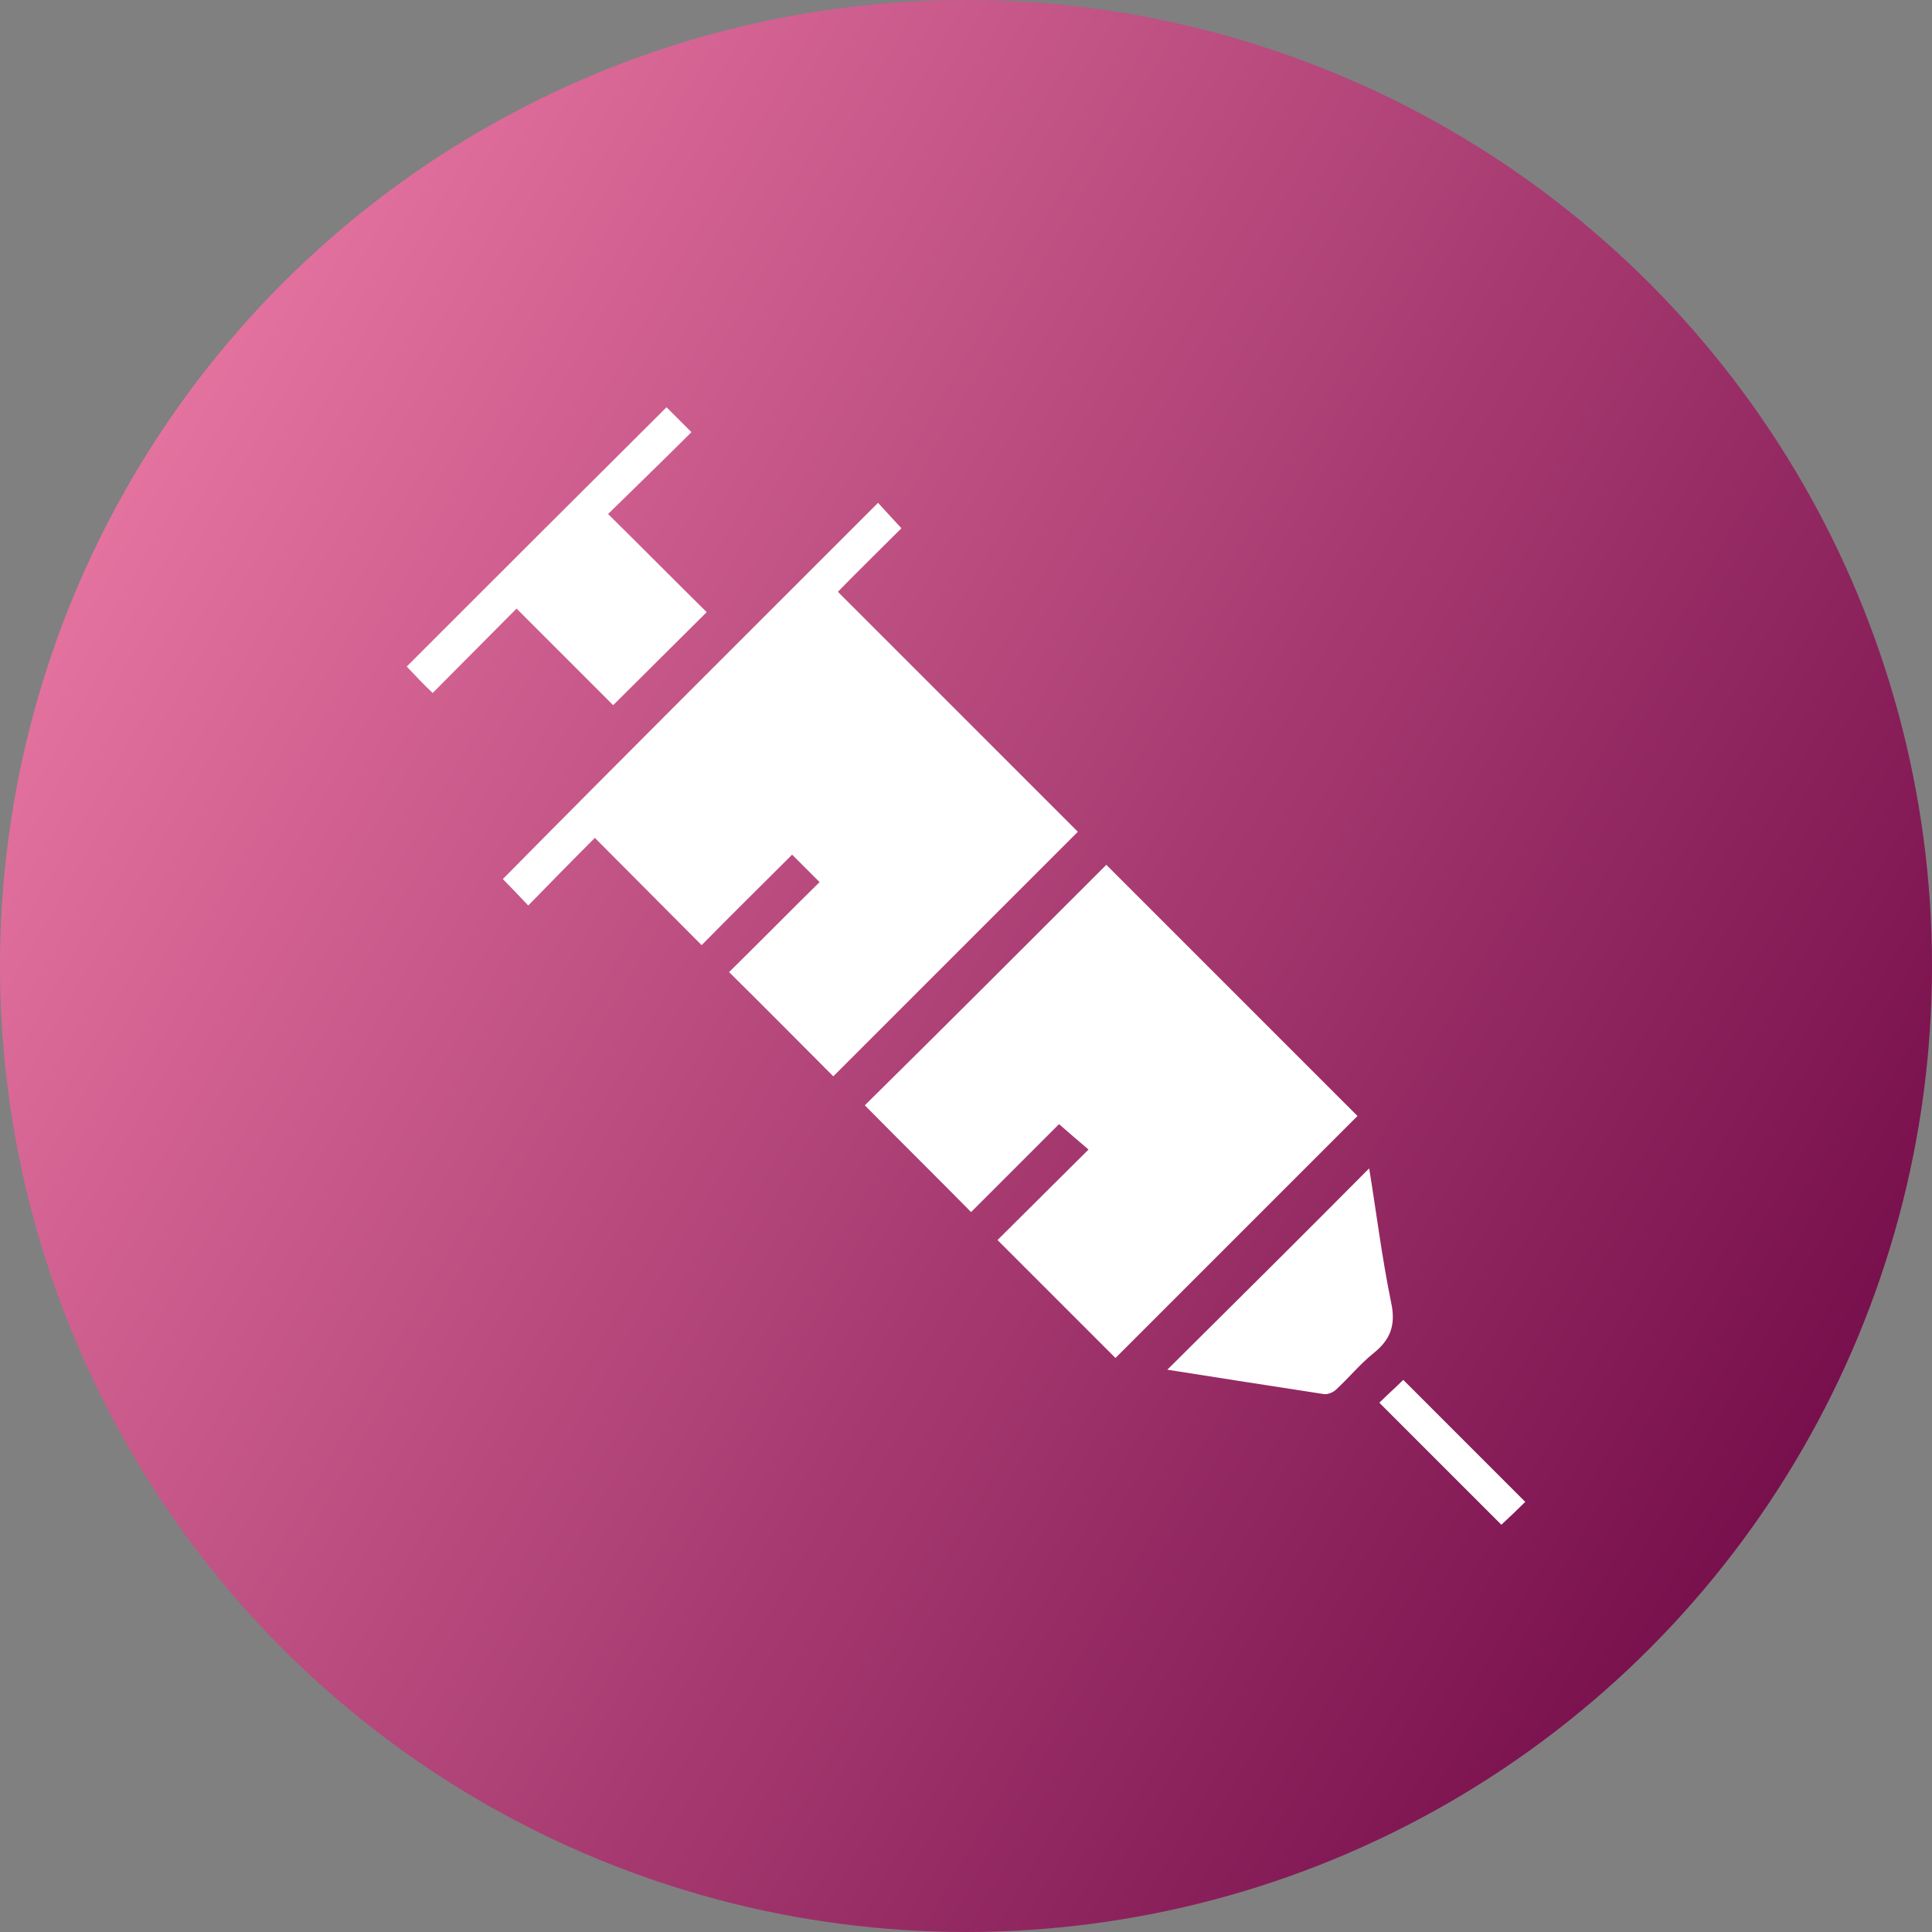 <?xml version="1.0" encoding="utf-8"?>
<!-- Generator: Adobe Illustrator 24.1.0, SVG Export Plug-In . SVG Version: 6.00 Build 0)  -->
<svg version="1.1" id="Layer_1" xmlns="http://www.w3.org/2000/svg" xmlns:xlink="http://www.w3.org/1999/xlink" x="0px" y="0px"
	 viewBox="0 0 380 380" style="enable-background:new 0 0 380 380;" xml:space="preserve">
<rect x="0" y="0" width="380" height="380" fill="#808080" stroke="none"/>
<style type="text/css">
	.st0{fill-rule:evenodd;clip-rule:evenodd;fill:url(#SVGID_1_);}
	.st1{fill:#FFFFFF;}
</style>
<linearGradient id="SVGID_1_" gradientUnits="userSpaceOnUse" x1="25.428" y1="-1768.984" x2="354.572" y2="-1959.016" gradientTransform="matrix(1 0 0 -1 0 -1674)">
	<stop  offset="0" style="stop-color:#E4729F"/>
	<stop  offset="1" style="stop-color:#78104D"/>
</linearGradient>
<circle class="st0" cx="190" cy="190" r="190"/>
<g>
	<path class="st1" d="M172.7,98.9c1.3,1.4,2.9,3.2,4.6,5c-4,4-8.3,8.2-12.5,12.5c15.9,15.9,31.6,31.6,47.2,47.2
		c-16.3,16.3-32.2,32.2-48.1,48.1c-6.6-6.6-13.5-13.6-20.5-20.5c5.9-5.8,11.8-11.8,17.8-17.7c-2-2-3.7-3.7-5.4-5.4
		c-5.9,5.9-11.9,11.8-17.8,17.8c-7.1-7.1-14-14.1-21-21.1c-4.6,4.6-8.8,8.9-13.1,13.3c-2-2.1-3.6-3.8-5-5.2
		C123.3,148.2,148,123.6,172.7,98.9z"/>
	<path class="st1" d="M217.6,170.1c16.5,16.5,33.1,33.1,49.4,49.4c-15.8,15.8-31.8,31.8-47.6,47.6c-7.5-7.5-15.3-15.3-23.2-23.2
		c5.8-5.8,11.8-11.7,17.9-17.8c-2.1-1.8-4-3.4-5.8-5c-5.6,5.6-11.5,11.5-17.3,17.3c-7.1-7.2-14.1-14.1-20.9-21
		C185.8,201.9,201.7,186,217.6,170.1z"/>
	<path class="st1" d="M80,131.1c17-17,34-34,51.1-51c1.5,1.5,3.2,3.2,4.9,4.9c-5.4,5.4-10.9,10.7-16.4,16.1
		c6.8,6.7,13.1,13.1,19.4,19.3c-6.3,6.3-12.4,12.3-18.4,18.3c-6.1-6.1-12.5-12.5-19-19c-5.7,5.7-11,11.1-16.5,16.6
		C83.2,134.5,81.6,132.8,80,131.1z"/>
	<path class="st1" d="M269.3,229.8c1.4,8.6,2.5,17.5,4.3,26.3c1,4.5-0.1,7.4-3.5,10.1c-2.6,2.1-4.8,4.8-7.3,7.1
		c-0.6,0.6-1.7,1-2.4,0.9c-10.4-1.6-20.7-3.2-30.8-4.8C242.8,256.3,256.1,243.1,269.3,229.8z"/>
	<path class="st1" d="M300,295.4c-1.5,1.5-3.2,3.1-4.7,4.5c-7.9-7.9-15.9-15.9-24-24c1.4-1.4,3.2-3,4.7-4.5
		C283.9,279.3,291.9,287.3,300,295.4z"/>
</g>
</svg>
